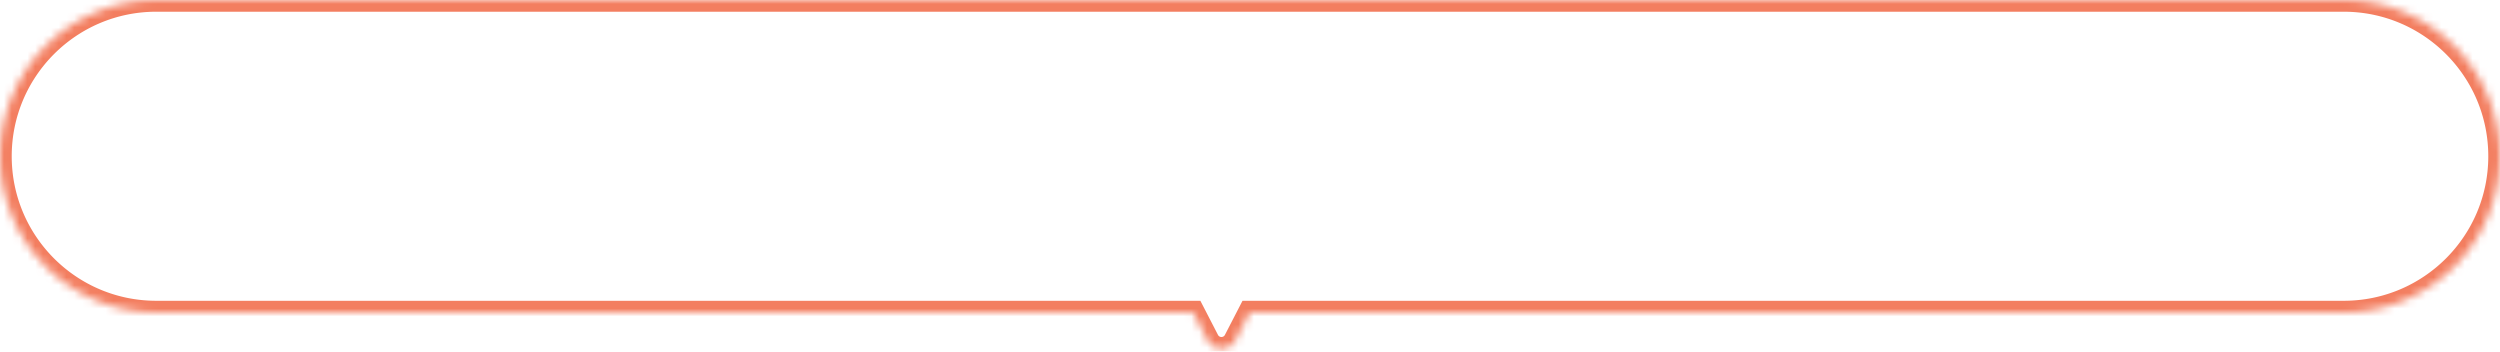 <svg width="320" height="45" fill="none" xmlns="http://www.w3.org/2000/svg"><mask id="a" fill="#fff"><path d="M300 0c11.046 0 20 8.954 20 20s-8.954 20-20 20H159.955l-1.833 3.554c-.745 1.444-2.811 1.444-3.556 0L152.733 40H20C8.954 40 0 31.046 0 20S8.954 0 20 0h280Z"/></mask><path d="M159.955 40v-1.5h-.914l-.419.812 1.333.688Zm-1.833 3.554-1.333-.688 1.333.688Zm-3.556 0 1.334-.688-1.334.688ZM152.733 40l1.334-.688-.42-.812h-.914V40ZM20 40v1.5V40Zm0-40v-1.5V0Zm280 0v1.5c10.217 0 18.5 8.283 18.5 18.5h3c0-11.874-9.626-21.5-21.5-21.5V0Zm20 20h-1.5c0 10.217-8.283 18.5-18.5 18.5v3c11.874 0 21.5-9.626 21.5-21.5H320Zm-20 20v-1.5H159.955v3H300V40Zm-140.045 0-1.333-.688-1.833 3.554 1.333.688 1.333.687 1.833-3.553-1.333-.688Zm-1.833 3.554-1.333-.688a.5.5 0 0 1-.889 0l-1.334.688-1.333.687c1.304 2.528 4.919 2.528 6.222 0l-1.333-.687Zm-3.556 0 1.334-.688-1.833-3.554-1.334.688-1.333.688 1.833 3.553 1.333-.687ZM152.733 40v-1.5H20v3h132.733V40ZM20 40v-1.5C9.783 38.5 1.5 30.217 1.5 20h-3c0 11.874 9.626 21.5 21.5 21.5V40ZM0 20h1.5C1.5 9.783 9.783 1.5 20 1.5v-3C8.126-1.5-1.5 8.126-1.5 20H0ZM20 0v1.5h280v-3H20V0Z" fill="#F37E60" mask="url(#a)"/></svg>